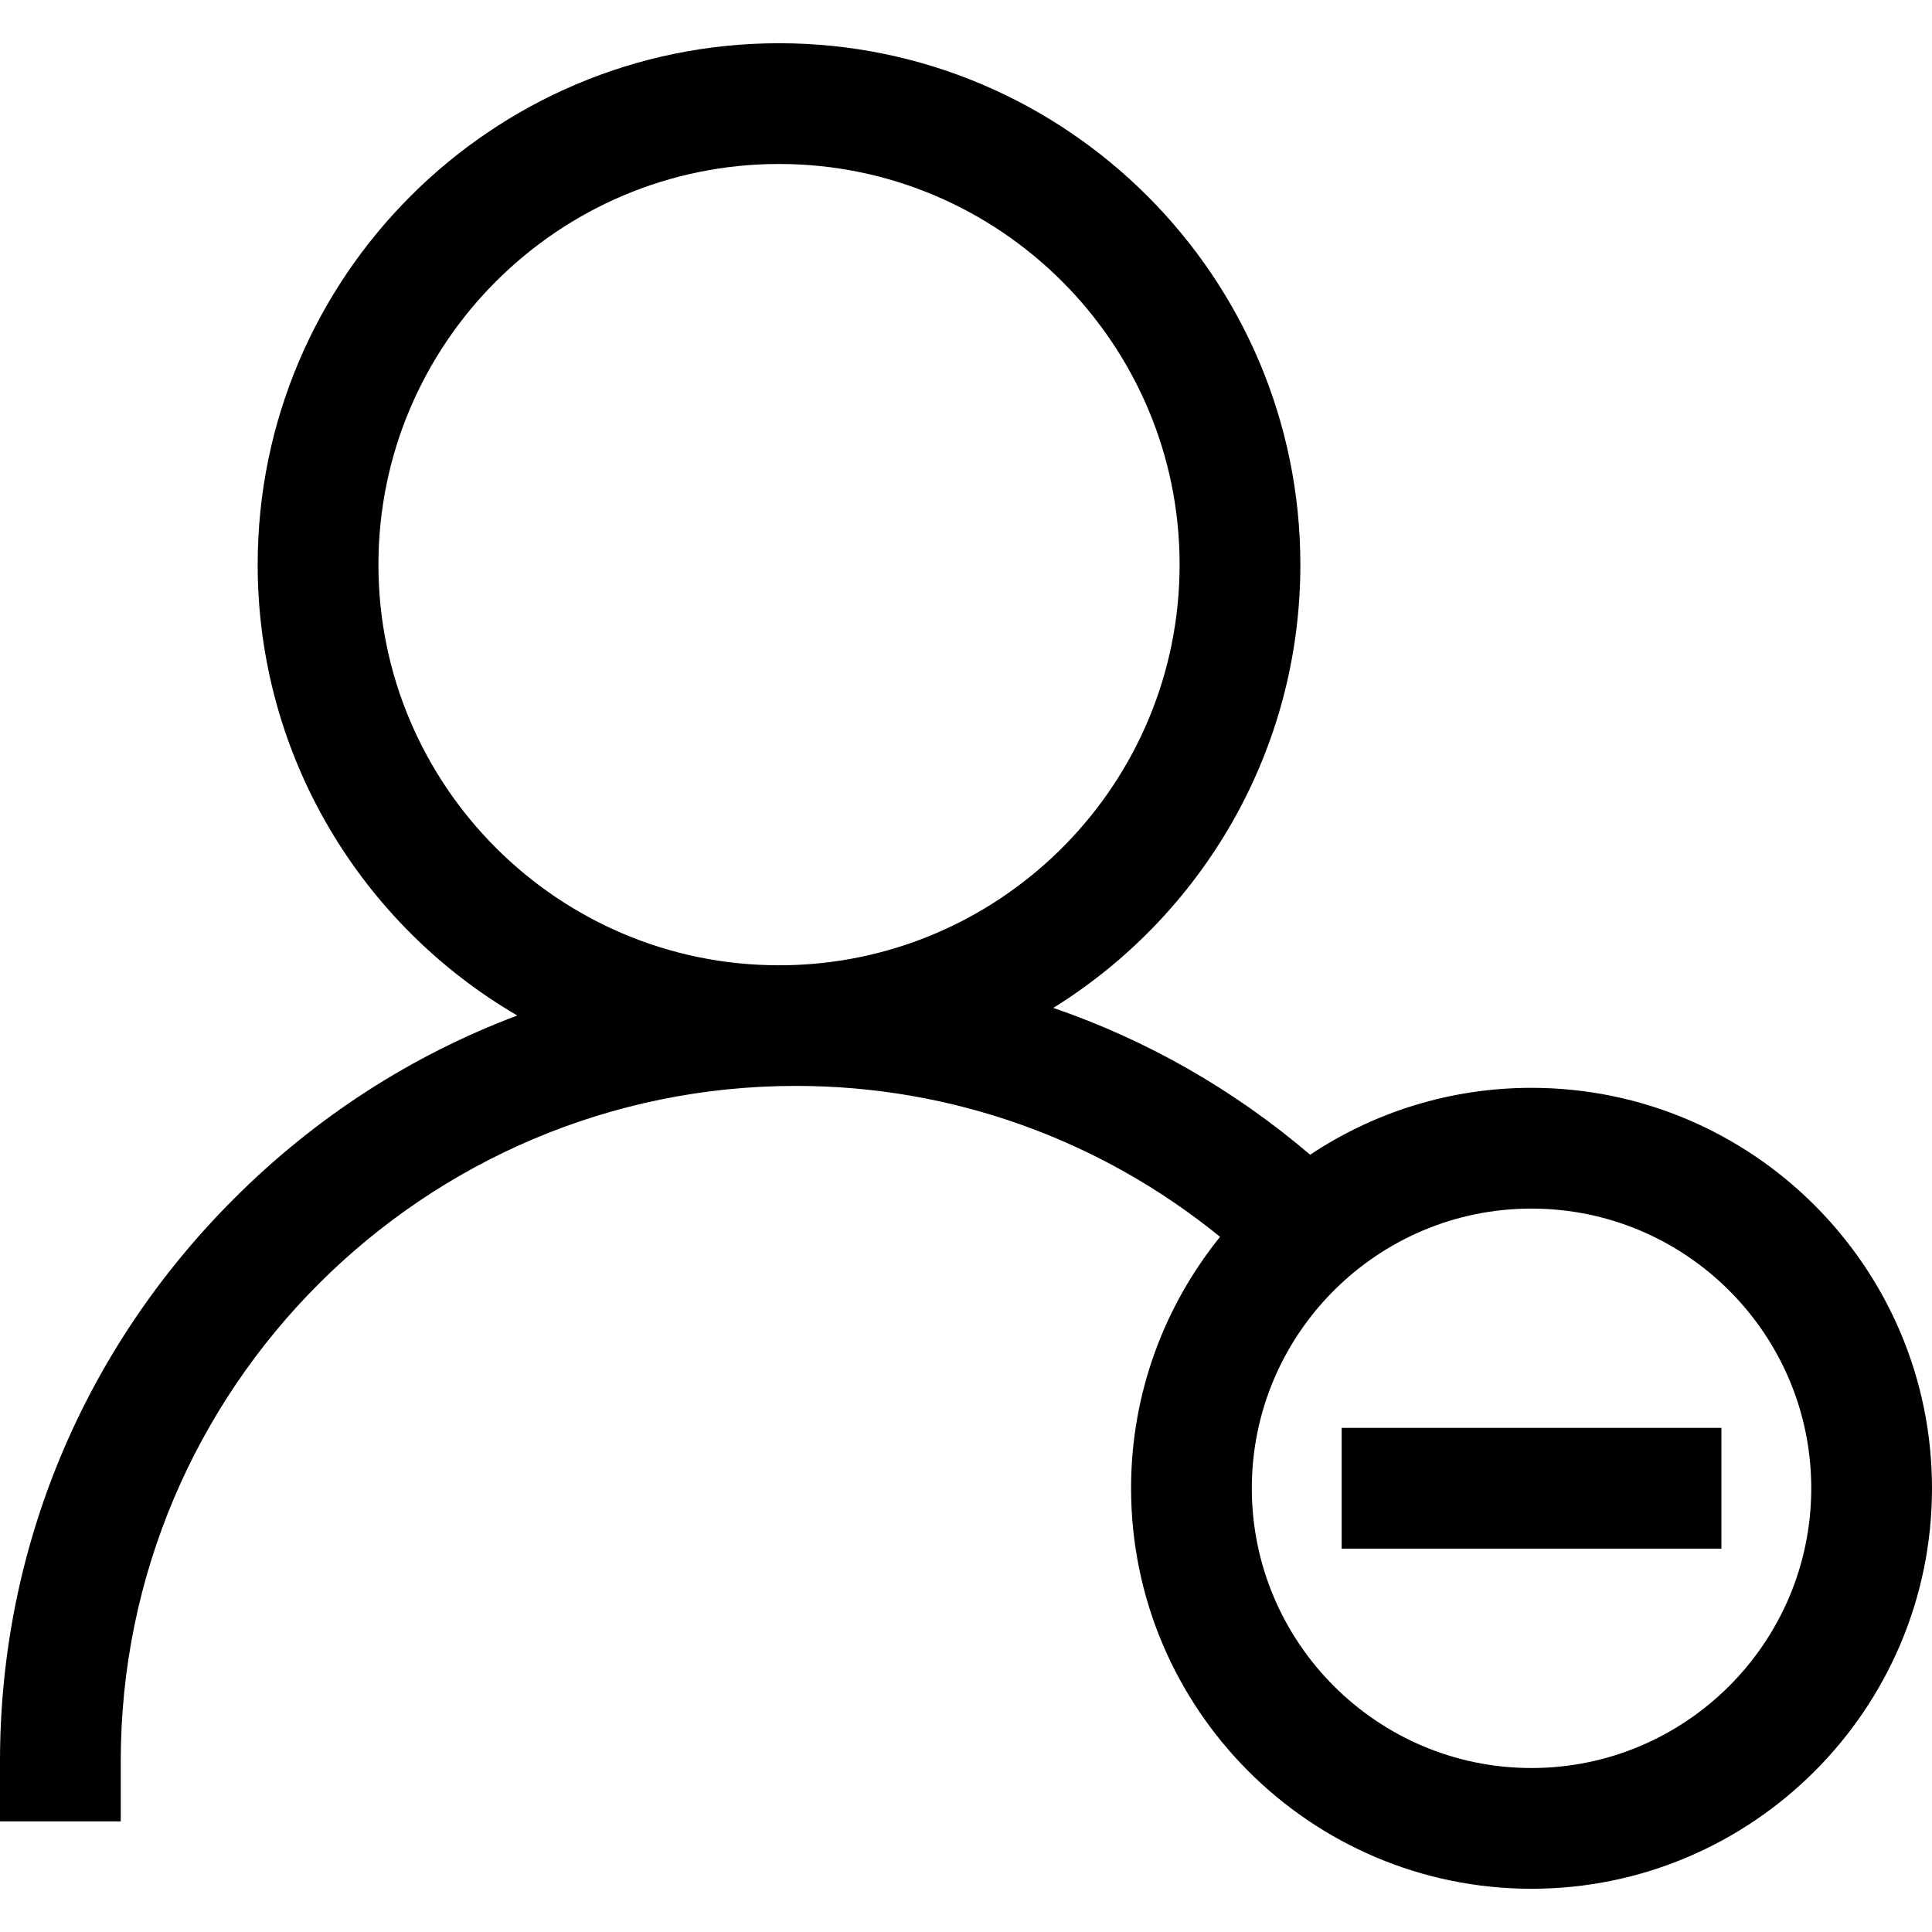 <svg width="16" height="16" viewBox="0 0 16 16" fill="none" xmlns="http://www.w3.org/2000/svg">
<path d="M11.111 11.825H14.256V12.825H11.111V11.825ZM16 12.325C16 14.154 14.512 15.642 12.683 15.642C10.855 15.642 9.367 14.154 9.367 12.325C9.367 11.537 9.644 10.813 10.104 10.243C9.109 9.434 7.88 8.993 6.592 8.993C3.508 8.993 1 11.501 1 14.584V15.084H0V14.584C0 12.831 0.688 11.177 1.936 9.929C2.615 9.249 3.414 8.737 4.284 8.41C2.999 7.661 2.134 6.268 2.134 4.676C2.134 2.295 4.071 0.358 6.452 0.358C8.832 0.358 10.769 2.295 10.769 4.676C10.769 6.225 9.95 7.585 8.723 8.347C9.495 8.612 10.216 9.022 10.85 9.563C11.376 9.213 12.006 9.009 12.683 9.009C14.512 9.009 16 10.496 16 12.325ZM6.449 7.994C6.479 7.994 6.508 7.993 6.538 7.993C8.328 7.947 9.769 6.477 9.769 4.676C9.769 2.847 8.281 1.358 6.452 1.358C4.622 1.358 3.134 2.847 3.134 4.676C3.134 6.505 4.621 7.993 6.449 7.994ZM15 12.325C15 11.048 13.961 10.009 12.683 10.009C11.406 10.009 10.367 11.048 10.367 12.325C10.367 13.603 11.406 14.642 12.683 14.642C13.961 14.642 15 13.603 15 12.325Z" fill="currentColor"/>
</svg>

